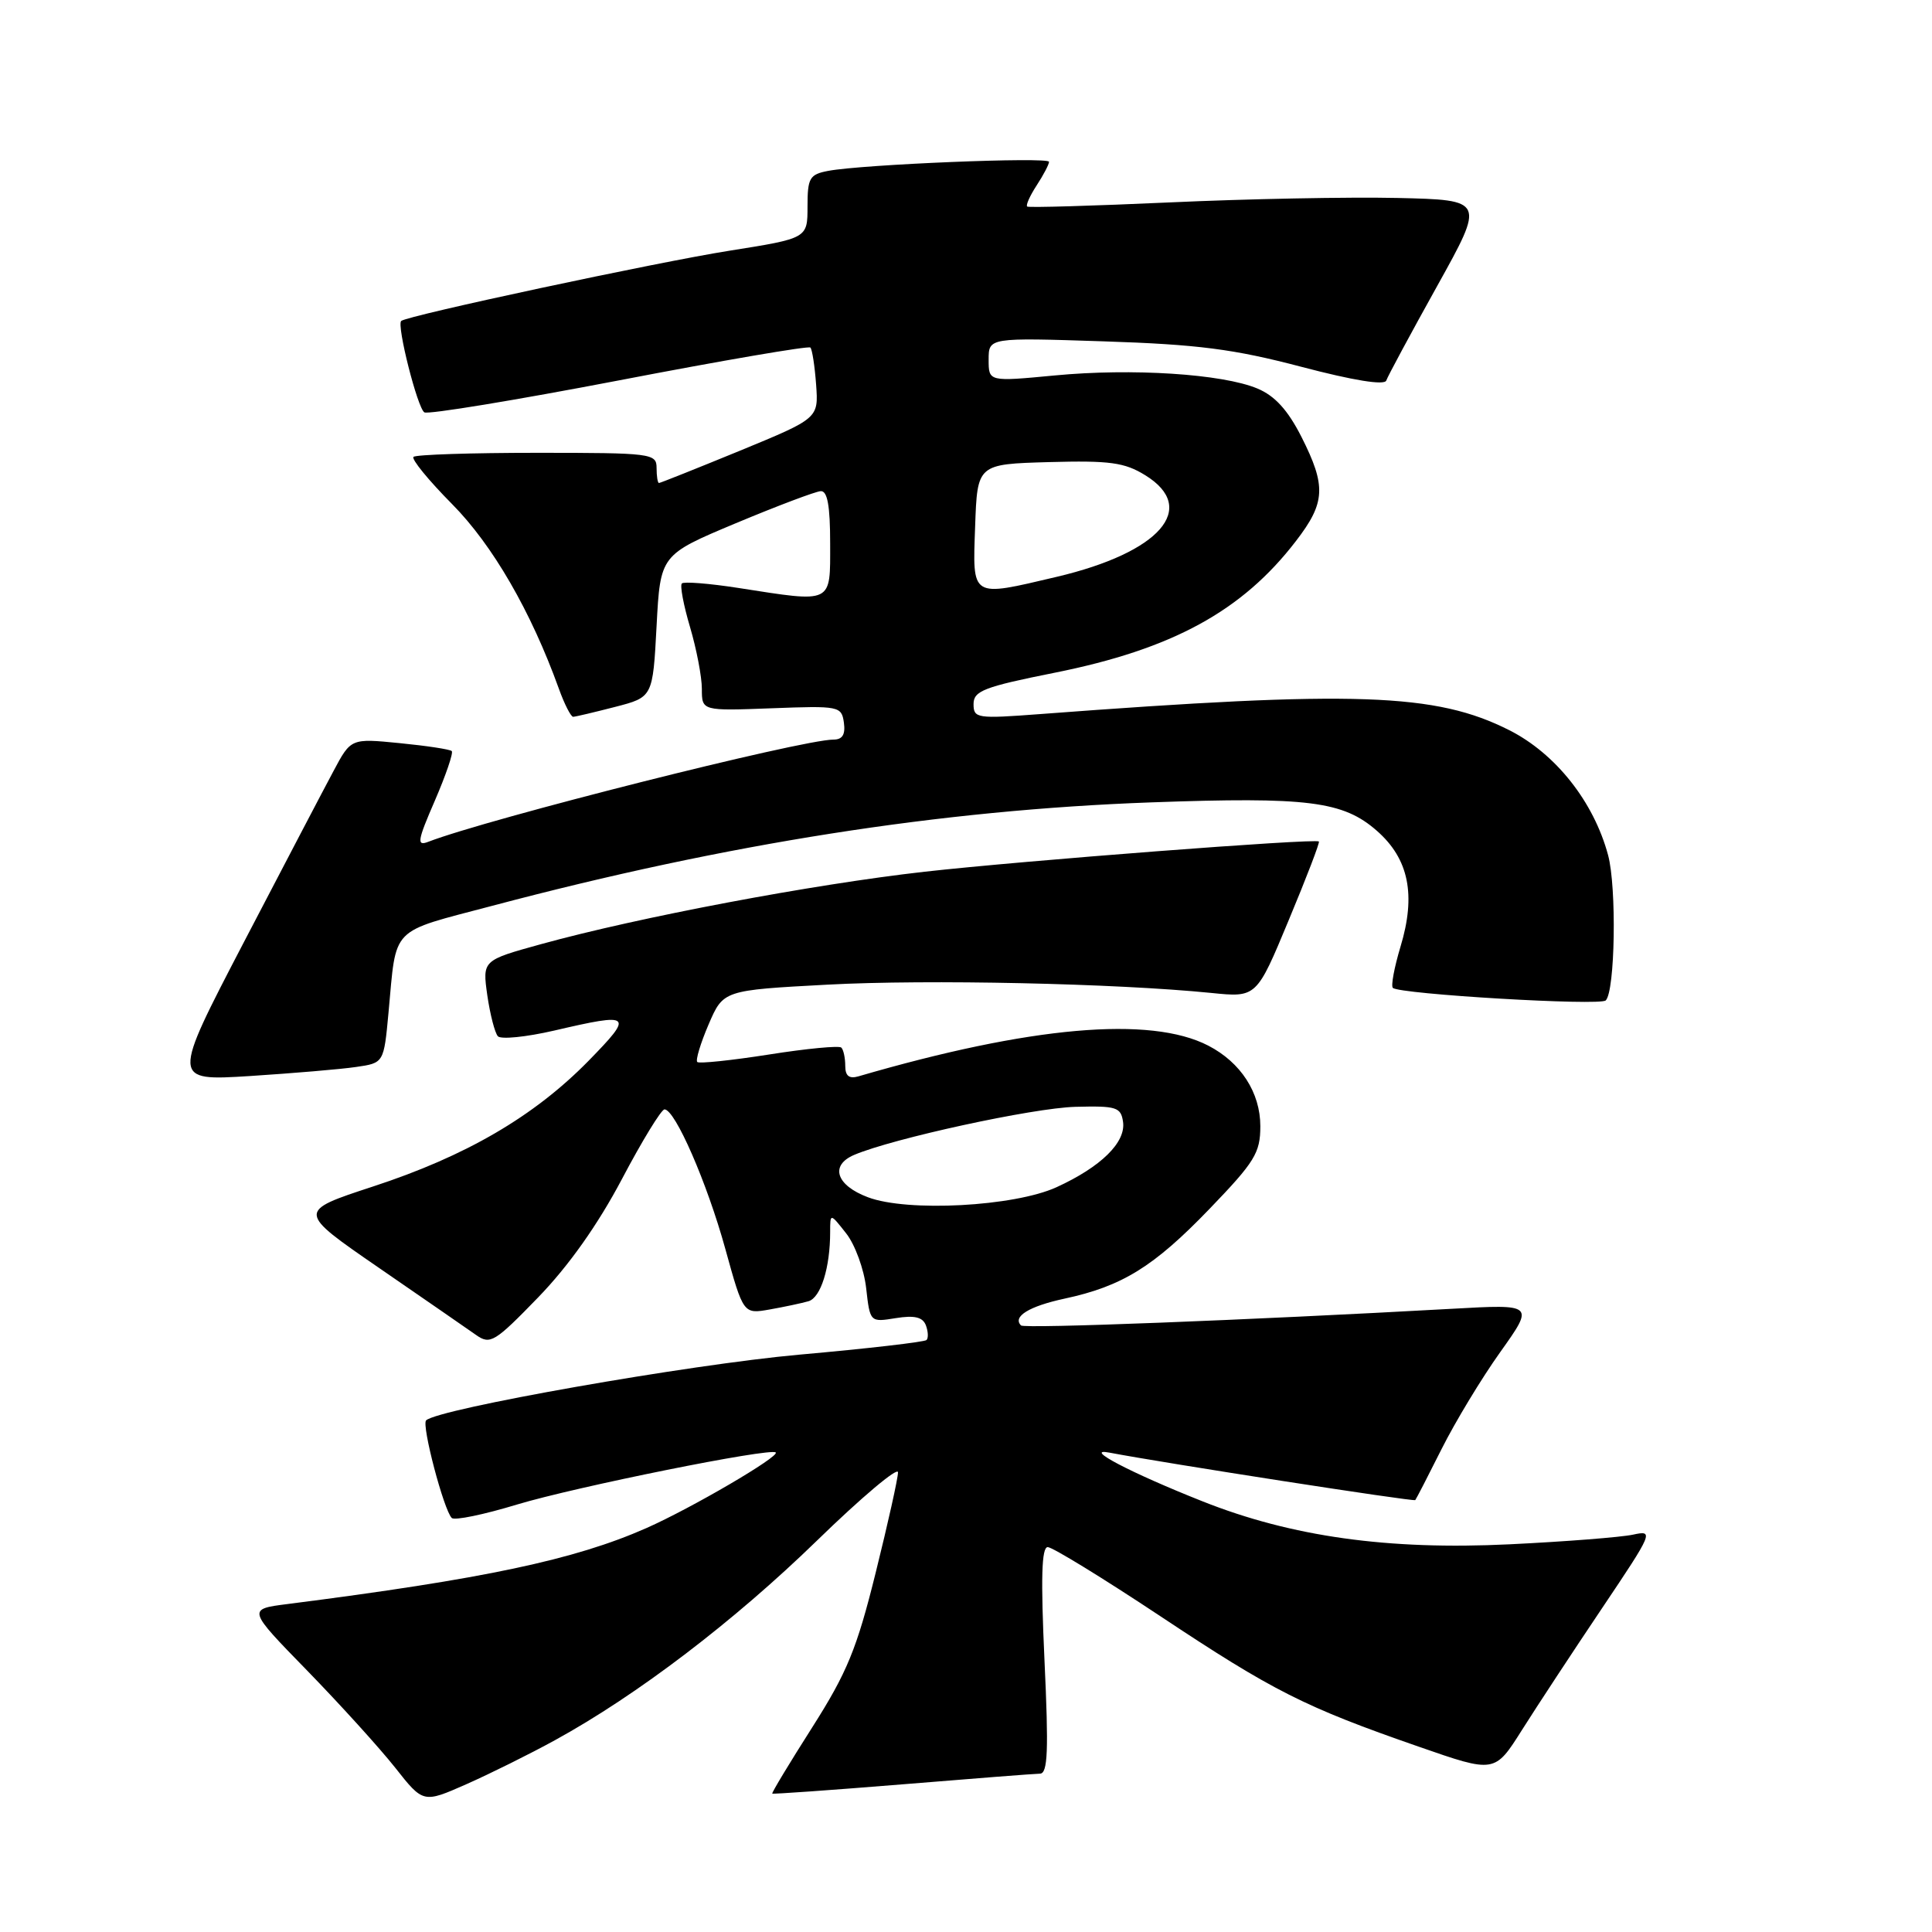 <?xml version="1.0" encoding="UTF-8" standalone="no"?>
<!DOCTYPE svg PUBLIC "-//W3C//DTD SVG 1.1//EN" "http://www.w3.org/Graphics/SVG/1.1/DTD/svg11.dtd" >
<svg xmlns="http://www.w3.org/2000/svg" xmlns:xlink="http://www.w3.org/1999/xlink" version="1.1" viewBox="0 0 256 256">
 <g >
 <path fill="currentColor"
d=" M 73.58 230.56 C 84.42 224.61 97.26 214.83 108.25 204.14 C 114.16 198.39 119.00 194.32 118.99 195.09 C 118.99 195.87 117.66 201.85 116.03 208.40 C 113.53 218.48 112.25 221.61 107.62 228.89 C 104.61 233.62 102.23 237.56 102.33 237.66 C 102.42 237.75 110.15 237.20 119.50 236.44 C 128.85 235.67 137.09 235.03 137.80 235.02 C 138.84 235.00 138.96 232.00 138.40 220.00 C 137.90 209.13 138.01 205.00 138.83 205.00 C 139.45 205.00 146.15 209.11 153.73 214.14 C 168.71 224.09 172.84 226.18 188.01 231.45 C 198.06 234.95 198.06 234.95 201.67 229.23 C 203.66 226.08 208.43 218.82 212.27 213.11 C 219.05 203.02 219.17 202.74 216.38 203.35 C 214.79 203.69 207.43 204.27 200.00 204.63 C 183.92 205.41 171.12 203.62 159.33 198.93 C 149.80 195.15 143.39 191.79 147.00 192.48 C 154.35 193.88 187.33 199.00 187.53 198.77 C 187.66 198.62 189.23 195.57 191.02 192.00 C 192.81 188.43 196.30 182.65 198.79 179.16 C 203.31 172.81 203.31 172.81 192.41 173.42 C 165.04 174.94 135.74 176.07 135.29 175.63 C 134.13 174.46 136.36 173.09 141.04 172.08 C 148.69 170.44 152.87 167.86 160.25 160.20 C 166.27 153.95 167.00 152.77 167.00 149.23 C 167.00 144.78 164.42 140.78 160.10 138.55 C 152.42 134.58 136.53 135.98 113.75 142.62 C 112.52 142.98 112.00 142.57 112.00 141.23 C 112.00 140.19 111.77 139.10 111.48 138.81 C 111.20 138.53 106.88 138.94 101.89 139.73 C 96.91 140.51 92.63 140.96 92.39 140.72 C 92.15 140.48 92.82 138.24 93.89 135.75 C 95.84 131.21 95.84 131.21 109.67 130.47 C 122.92 129.76 147.82 130.30 160.50 131.57 C 166.50 132.18 166.50 132.18 170.76 121.93 C 173.11 116.30 174.91 111.61 174.76 111.50 C 174.18 111.08 135.55 114.04 122.50 115.51 C 107.69 117.18 84.69 121.52 71.71 125.10 C 63.92 127.25 63.92 127.25 64.57 131.88 C 64.94 134.42 65.57 136.86 65.97 137.31 C 66.38 137.75 69.73 137.41 73.42 136.56 C 83.77 134.15 84.03 134.38 77.97 140.58 C 70.75 147.94 61.74 153.19 49.42 157.22 C 39.35 160.52 39.35 160.52 50.23 168.01 C 56.21 172.13 62.01 176.13 63.11 176.91 C 64.96 178.21 65.57 177.83 71.31 171.91 C 75.35 167.74 79.22 162.27 82.40 156.25 C 85.08 151.16 87.63 147.00 88.05 147.00 C 89.45 147.00 93.69 156.72 96.11 165.49 C 98.50 174.13 98.50 174.13 102.00 173.51 C 103.92 173.17 106.23 172.68 107.13 172.42 C 108.76 171.94 110.00 167.98 110.00 163.24 C 110.00 160.73 110.00 160.73 112.13 163.44 C 113.30 164.93 114.49 168.19 114.77 170.68 C 115.28 175.21 115.29 175.21 118.69 174.66 C 121.17 174.26 122.26 174.52 122.68 175.60 C 122.99 176.42 123.03 177.30 122.77 177.56 C 122.51 177.82 114.92 178.70 105.90 179.50 C 91.38 180.80 57.99 186.68 56.46 188.21 C 55.84 188.83 58.80 200.08 59.86 201.14 C 60.21 201.50 64.10 200.70 68.50 199.36 C 76.29 197.01 102.13 191.80 102.79 192.46 C 103.33 192.99 91.64 199.83 85.65 202.48 C 76.14 206.68 64.13 209.22 38.13 212.54 C 32.76 213.22 32.76 213.22 40.70 221.36 C 45.06 225.84 50.30 231.62 52.36 234.22 C 56.08 238.94 56.08 238.94 61.79 236.42 C 64.93 235.03 70.24 232.40 73.58 230.56 Z  M 47.18 141.38 C 50.86 140.85 50.86 140.85 51.48 134.17 C 52.56 122.58 51.53 123.65 65.24 120.02 C 96.36 111.77 124.65 107.33 152.52 106.32 C 173.32 105.57 177.97 106.15 182.46 110.10 C 186.68 113.81 187.65 118.59 185.57 125.45 C 184.75 128.18 184.29 130.63 184.56 130.90 C 185.40 131.73 212.03 133.31 212.77 132.56 C 214.01 131.33 214.23 117.58 213.08 113.31 C 211.18 106.24 206.14 99.87 200.00 96.76 C 190.25 91.83 179.64 91.46 137.81 94.62 C 129.45 95.25 129.00 95.19 129.00 93.29 C 129.00 91.55 130.39 91.01 139.75 89.14 C 155.34 86.02 164.60 80.97 171.72 71.69 C 175.64 66.60 175.75 64.42 172.45 57.89 C 170.64 54.33 168.93 52.45 166.61 51.48 C 161.97 49.54 149.99 48.77 139.75 49.75 C 131.00 50.58 131.00 50.58 131.00 47.66 C 131.00 44.73 131.00 44.73 146.25 45.23 C 158.74 45.64 163.48 46.25 172.42 48.60 C 179.34 50.42 183.47 51.09 183.69 50.42 C 183.89 49.84 186.91 44.23 190.41 37.94 C 196.77 26.50 196.77 26.50 185.14 26.23 C 178.74 26.09 165.18 26.35 155.00 26.82 C 144.82 27.28 136.33 27.53 136.11 27.37 C 135.90 27.20 136.47 25.94 137.36 24.57 C 138.26 23.19 139.00 21.79 139.00 21.44 C 139.00 20.77 114.31 21.78 109.75 22.64 C 107.27 23.11 107.00 23.57 107.00 27.37 C 107.00 31.58 107.00 31.58 96.66 33.22 C 87.00 34.75 53.91 41.83 53.16 42.53 C 52.54 43.10 55.32 54.08 56.23 54.64 C 56.71 54.94 68.32 53.03 82.03 50.40 C 95.73 47.76 107.14 45.81 107.38 46.05 C 107.62 46.30 107.96 48.51 108.14 50.97 C 108.46 55.43 108.46 55.43 98.05 59.72 C 92.32 62.07 87.49 64.00 87.32 64.00 C 87.14 64.00 87.00 63.10 87.00 62.00 C 87.00 60.08 86.33 60.00 71.17 60.00 C 62.46 60.00 55.09 60.24 54.79 60.54 C 54.49 60.84 56.79 63.65 59.90 66.79 C 65.27 72.21 70.36 81.01 74.05 91.25 C 74.79 93.31 75.65 94.99 75.95 94.98 C 76.25 94.97 78.75 94.38 81.50 93.67 C 86.50 92.38 86.50 92.38 87.00 82.95 C 87.50 73.52 87.50 73.52 97.50 69.33 C 103.00 67.03 108.06 65.12 108.75 65.08 C 109.64 65.02 110.00 67.03 110.00 72.00 C 110.00 80.10 110.47 79.87 97.86 77.91 C 94.00 77.31 90.62 77.04 90.35 77.31 C 90.08 77.58 90.57 80.18 91.43 83.08 C 92.29 85.99 93.00 89.68 93.00 91.28 C 93.00 94.20 93.00 94.20 102.25 93.85 C 111.20 93.51 111.51 93.57 111.82 95.75 C 112.04 97.33 111.63 98.00 110.44 98.00 C 106.23 98.00 64.61 108.50 56.73 111.55 C 55.19 112.14 55.31 111.41 57.62 106.09 C 59.08 102.71 60.09 99.76 59.86 99.52 C 59.62 99.29 56.52 98.82 52.97 98.47 C 46.50 97.83 46.50 97.83 44.19 102.17 C 42.91 104.55 37.57 114.77 32.30 124.87 C 22.74 143.23 22.74 143.23 33.12 142.58 C 38.83 142.21 45.16 141.68 47.18 141.38 Z  M 115.00 158.64 C 110.79 157.06 109.93 154.42 113.18 153.03 C 118.30 150.85 136.86 146.81 142.50 146.66 C 147.94 146.52 148.53 146.70 148.81 148.66 C 149.19 151.37 145.90 154.61 140.00 157.31 C 134.40 159.87 120.25 160.63 115.00 158.64 Z  M 129.21 69.75 C 129.50 61.50 129.50 61.50 139.00 61.23 C 147.05 61.01 149.00 61.27 151.75 62.97 C 158.84 67.34 153.72 73.21 139.99 76.44 C 128.57 79.13 128.87 79.32 129.21 69.75 Z "/>
</g>
</svg>